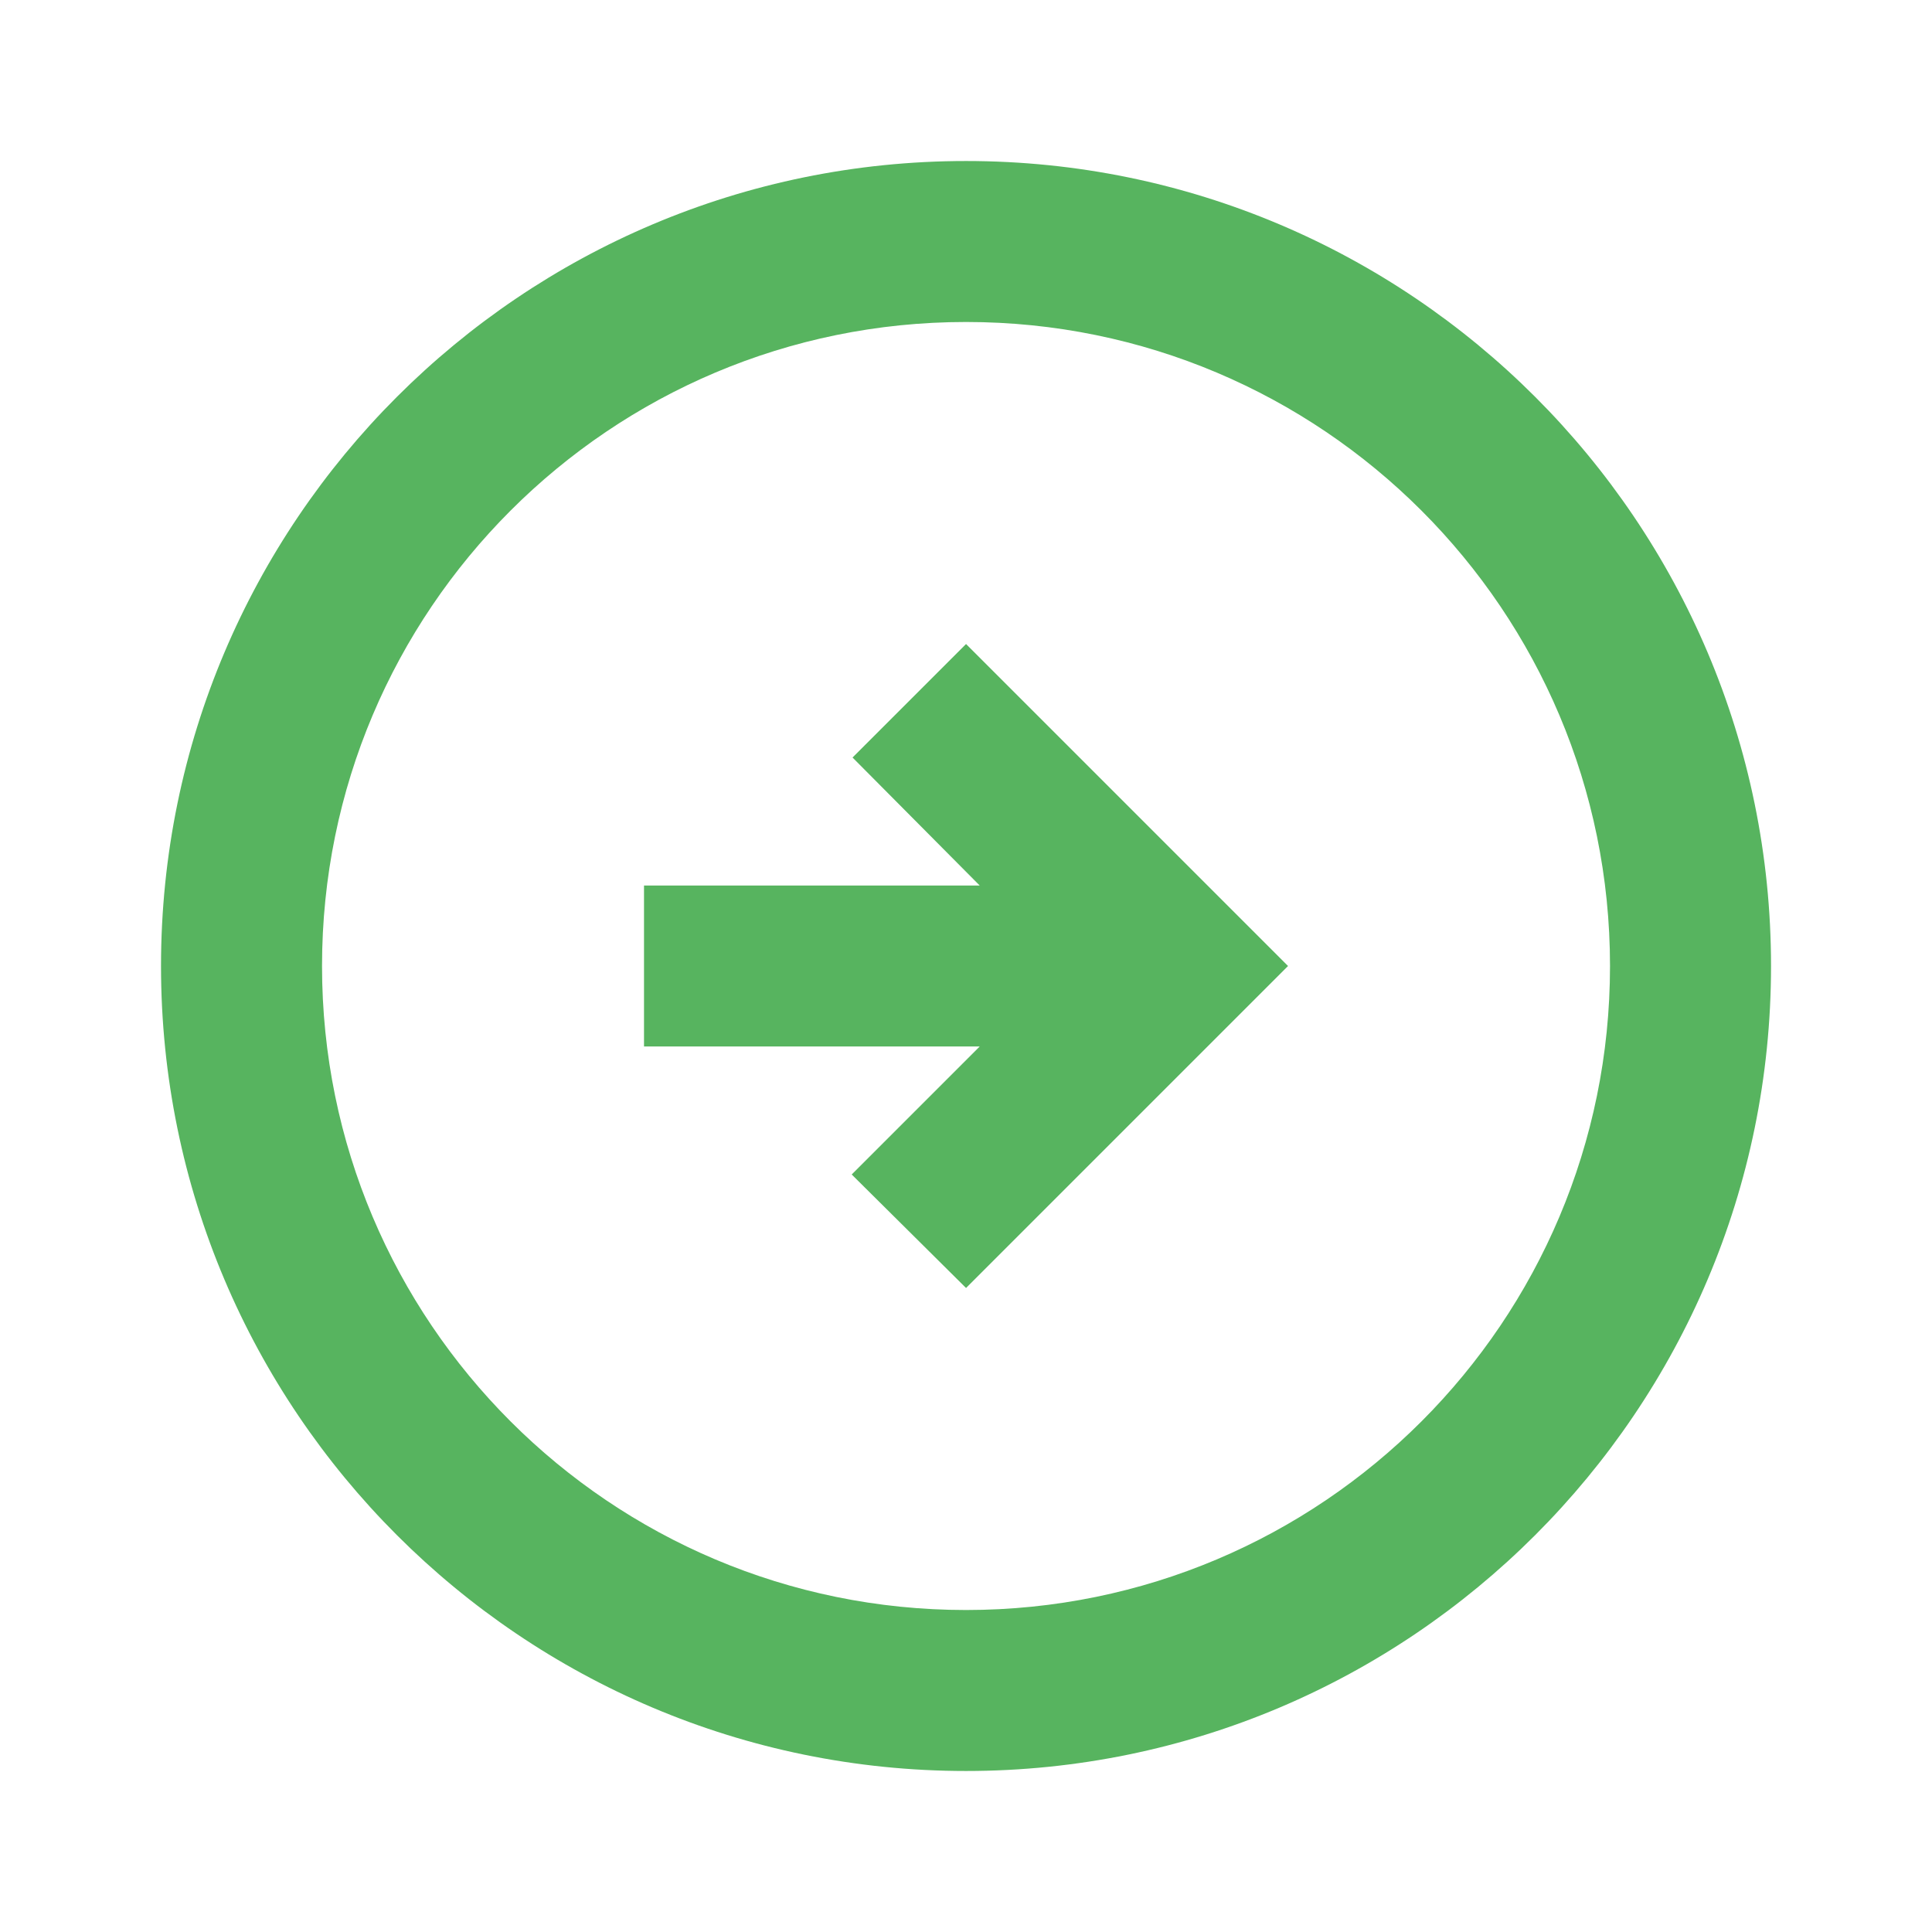 <svg width="44" height="44" viewBox="0 0 44 44" fill="none" xmlns="http://www.w3.org/2000/svg">
<path d="M40.334 22C40.334 32.12 32.121 40.333 22.001 40.333C11.881 40.333 3.667 32.12 3.667 22C3.667 11.88 11.881 3.667 22.001 3.667C32.121 3.667 40.334 11.88 40.334 22ZM7.334 22C7.334 30.103 13.897 36.667 22.001 36.667C30.104 36.667 36.667 30.103 36.667 22C36.667 13.897 30.104 7.333 22.001 7.333C13.897 7.333 7.334 13.897 7.334 22ZM29.334 22L22.001 14.667L19.416 17.252L22.312 20.167H14.667V23.833H22.312L19.397 26.748L22.001 29.333L29.334 22Z" fill="#57B45F"/>
</svg>
